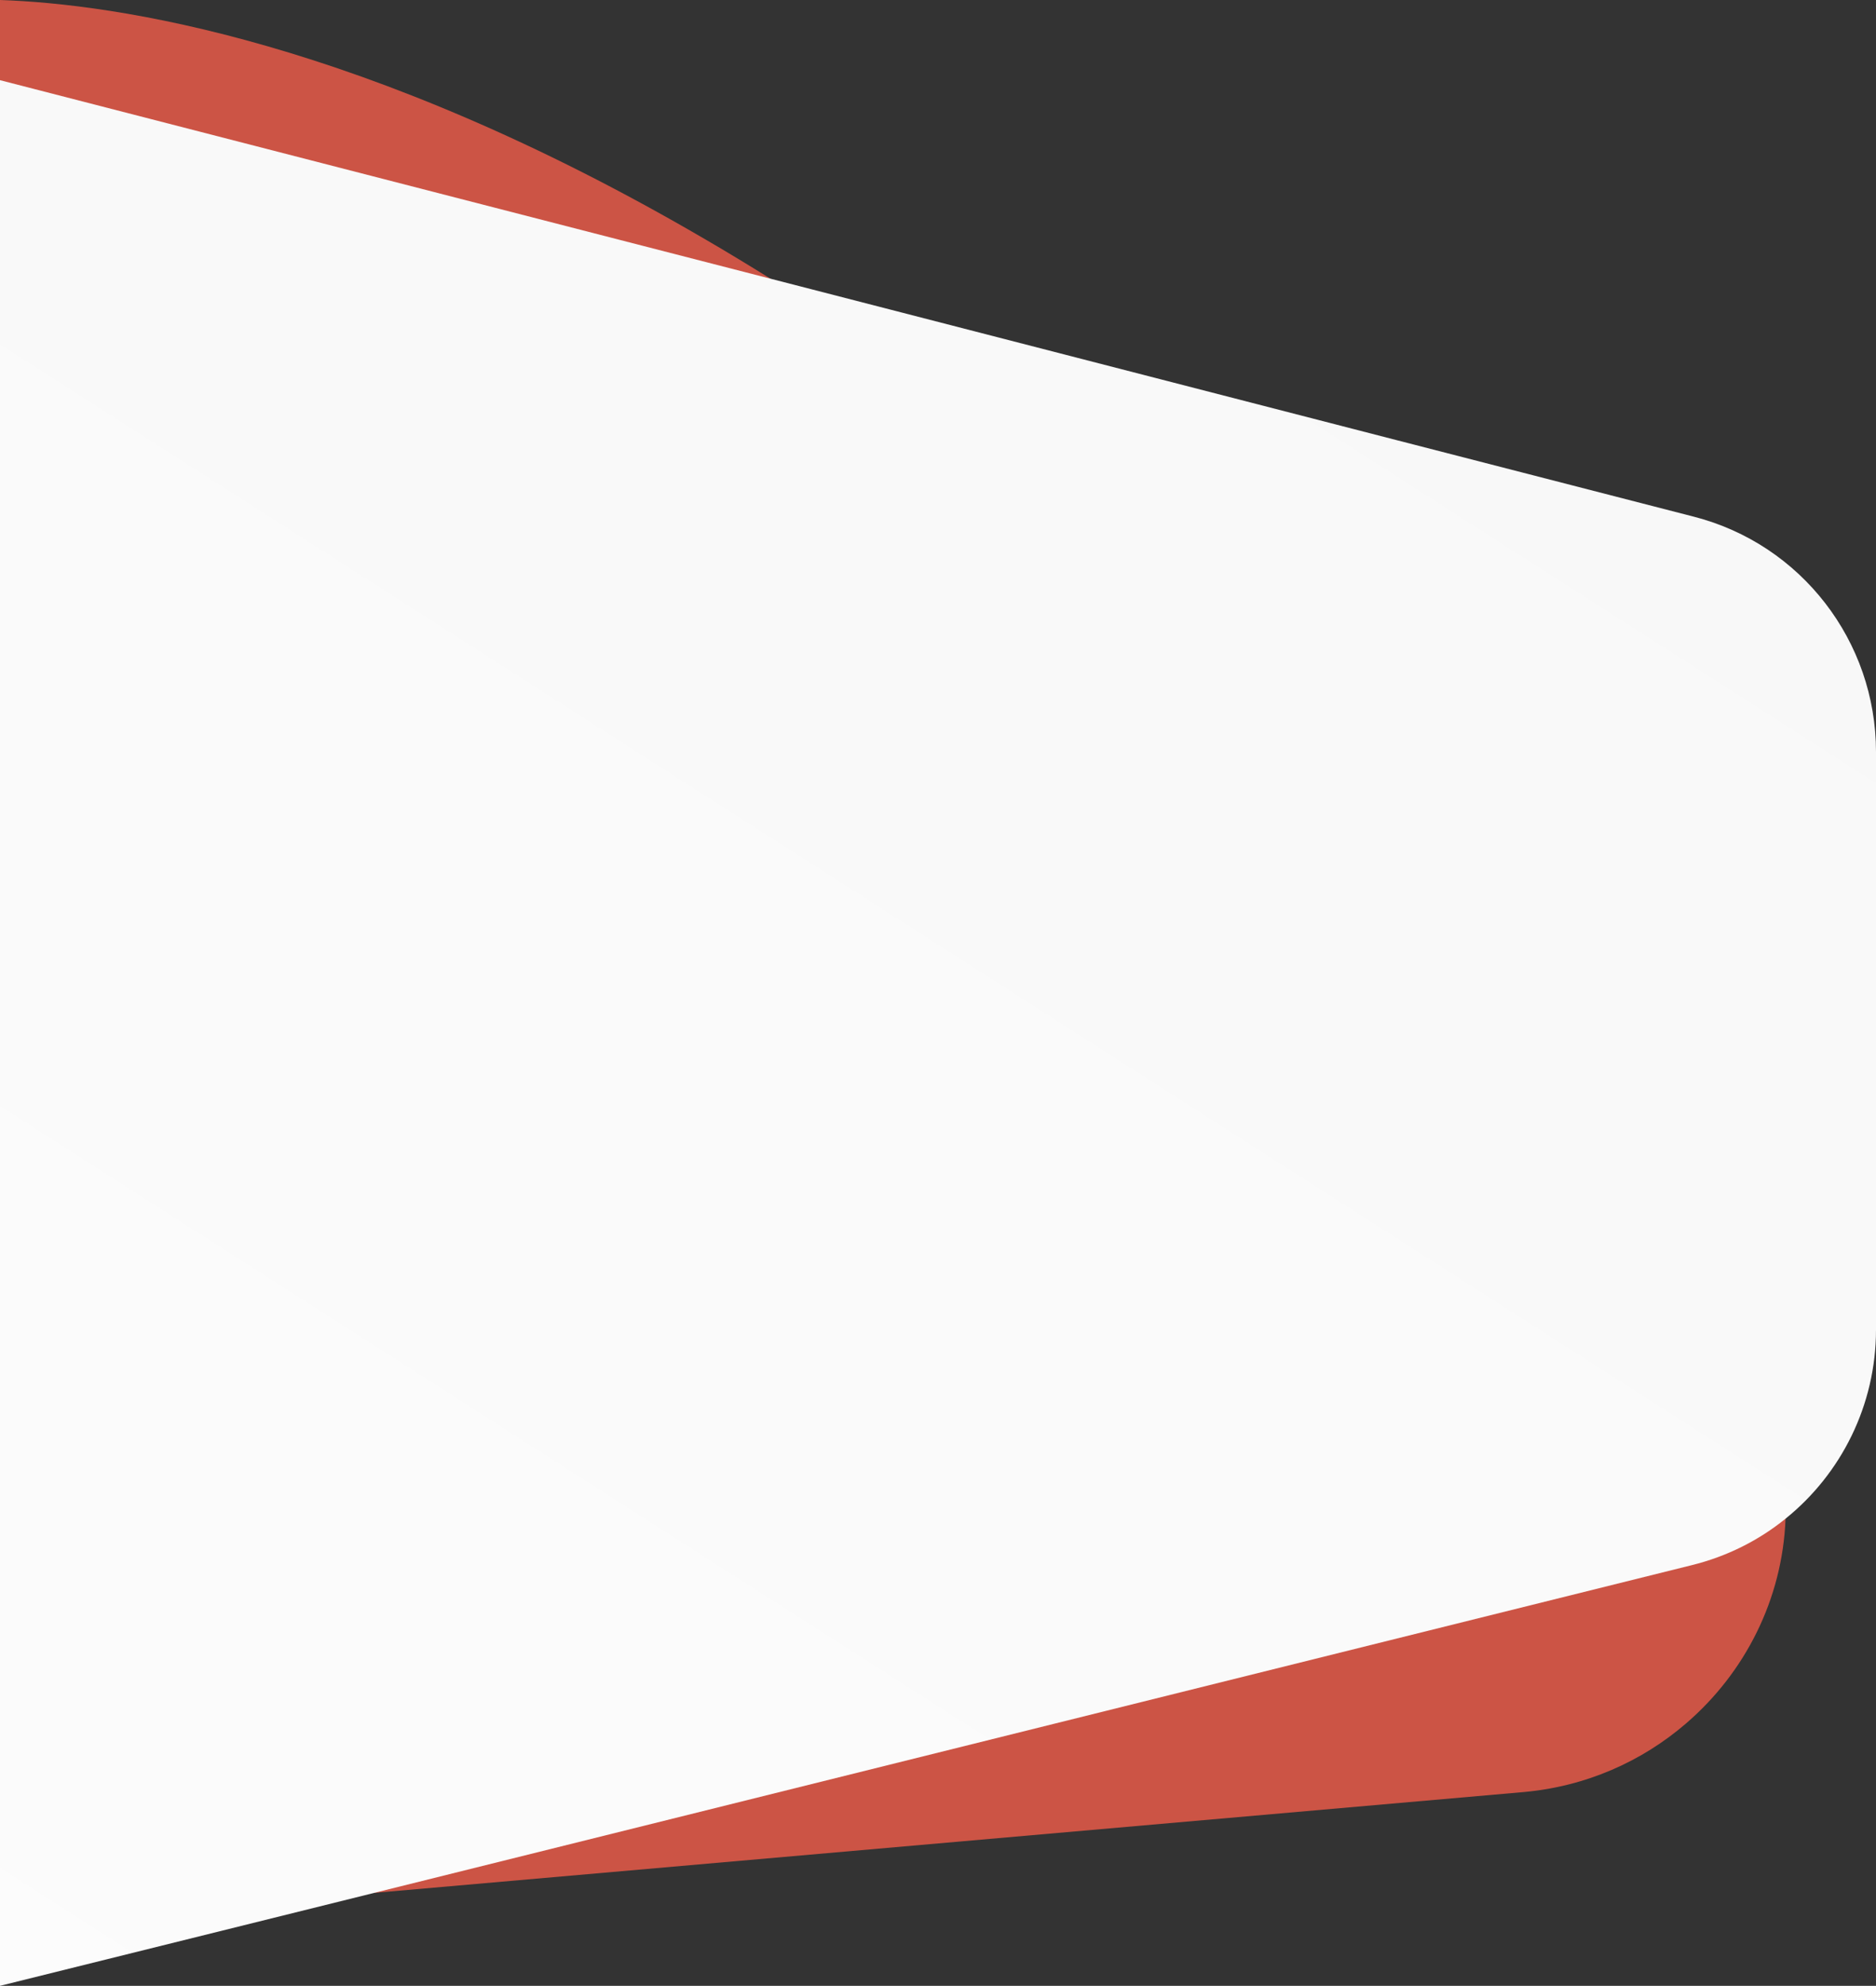 <?xml version="1.0" encoding="utf-8"?>
<!-- Generator: Adobe Illustrator 23.0.1, SVG Export Plug-In . SVG Version: 6.00 Build 0)  -->
<svg version="1.1" id="Layer_1" xmlns="http://www.w3.org/2000/svg" xmlns:xlink="http://www.w3.org/1999/xlink" x="0px" y="0px"
	 width="674px" height="713.3px" viewBox="0 0 674 713.3" style="enable-background:new 0 0 674 713.3;" xml:space="preserve">
<rect x="0" y="0" width="674" height="713.3" fill="#333333" stroke="none"/>
<style type="text/css">
	.st0{opacity:0.796;fill:#F35D4B;enable-background:new    ;}
	.st1{fill:url(#SVGID_1_);}
</style>
<g>
	<path class="st0" d="M641.5,545.5c-1.1,29-14.6,55.4-35.8,73.6c-15.8,13.6-35.9,22.6-58.3,24.6l-412.8,36.2l-14.3-60.8l-74-313.8
		L0,109.2V0c41.3,1.4,130.8,14.3,253.6,86.1c7.6,4.4,15.3,9.1,23.2,14c38.5,24,79.9,53.7,123.9,90.5
		c65.2,54.4,136,124.2,211.1,213.6c0,0,21.3,59.4,29.1,125.2C641.5,534.8,641.7,540.2,641.5,545.5z"/>
	
		<linearGradient id="SVGID_1_" gradientUnits="userSpaceOnUse" x1="-379.582" y1="-106.131" x2="1856.55" y2="-3600.892" gradientTransform="matrix(1 0 0 1 0 1492)">
		<stop  offset="0" style="stop-color:#FFFFFF"/>
		<stop  offset="1" style="stop-color:#EDEDED"/>
	</linearGradient>
	<path class="st1" d="M674,270.1v207.5c0,27.1-12.5,51.8-32.5,67.9c-9.6,7.8-21.1,13.6-33.7,16.7L379,619.1l-244.5,60.8L0,713.3
		V28.8l222.4,57.3l54.4,14L501.4,158l107.2,27.6C647.1,195.5,674,230.3,674,270.1z"/>
</g>
</svg>
